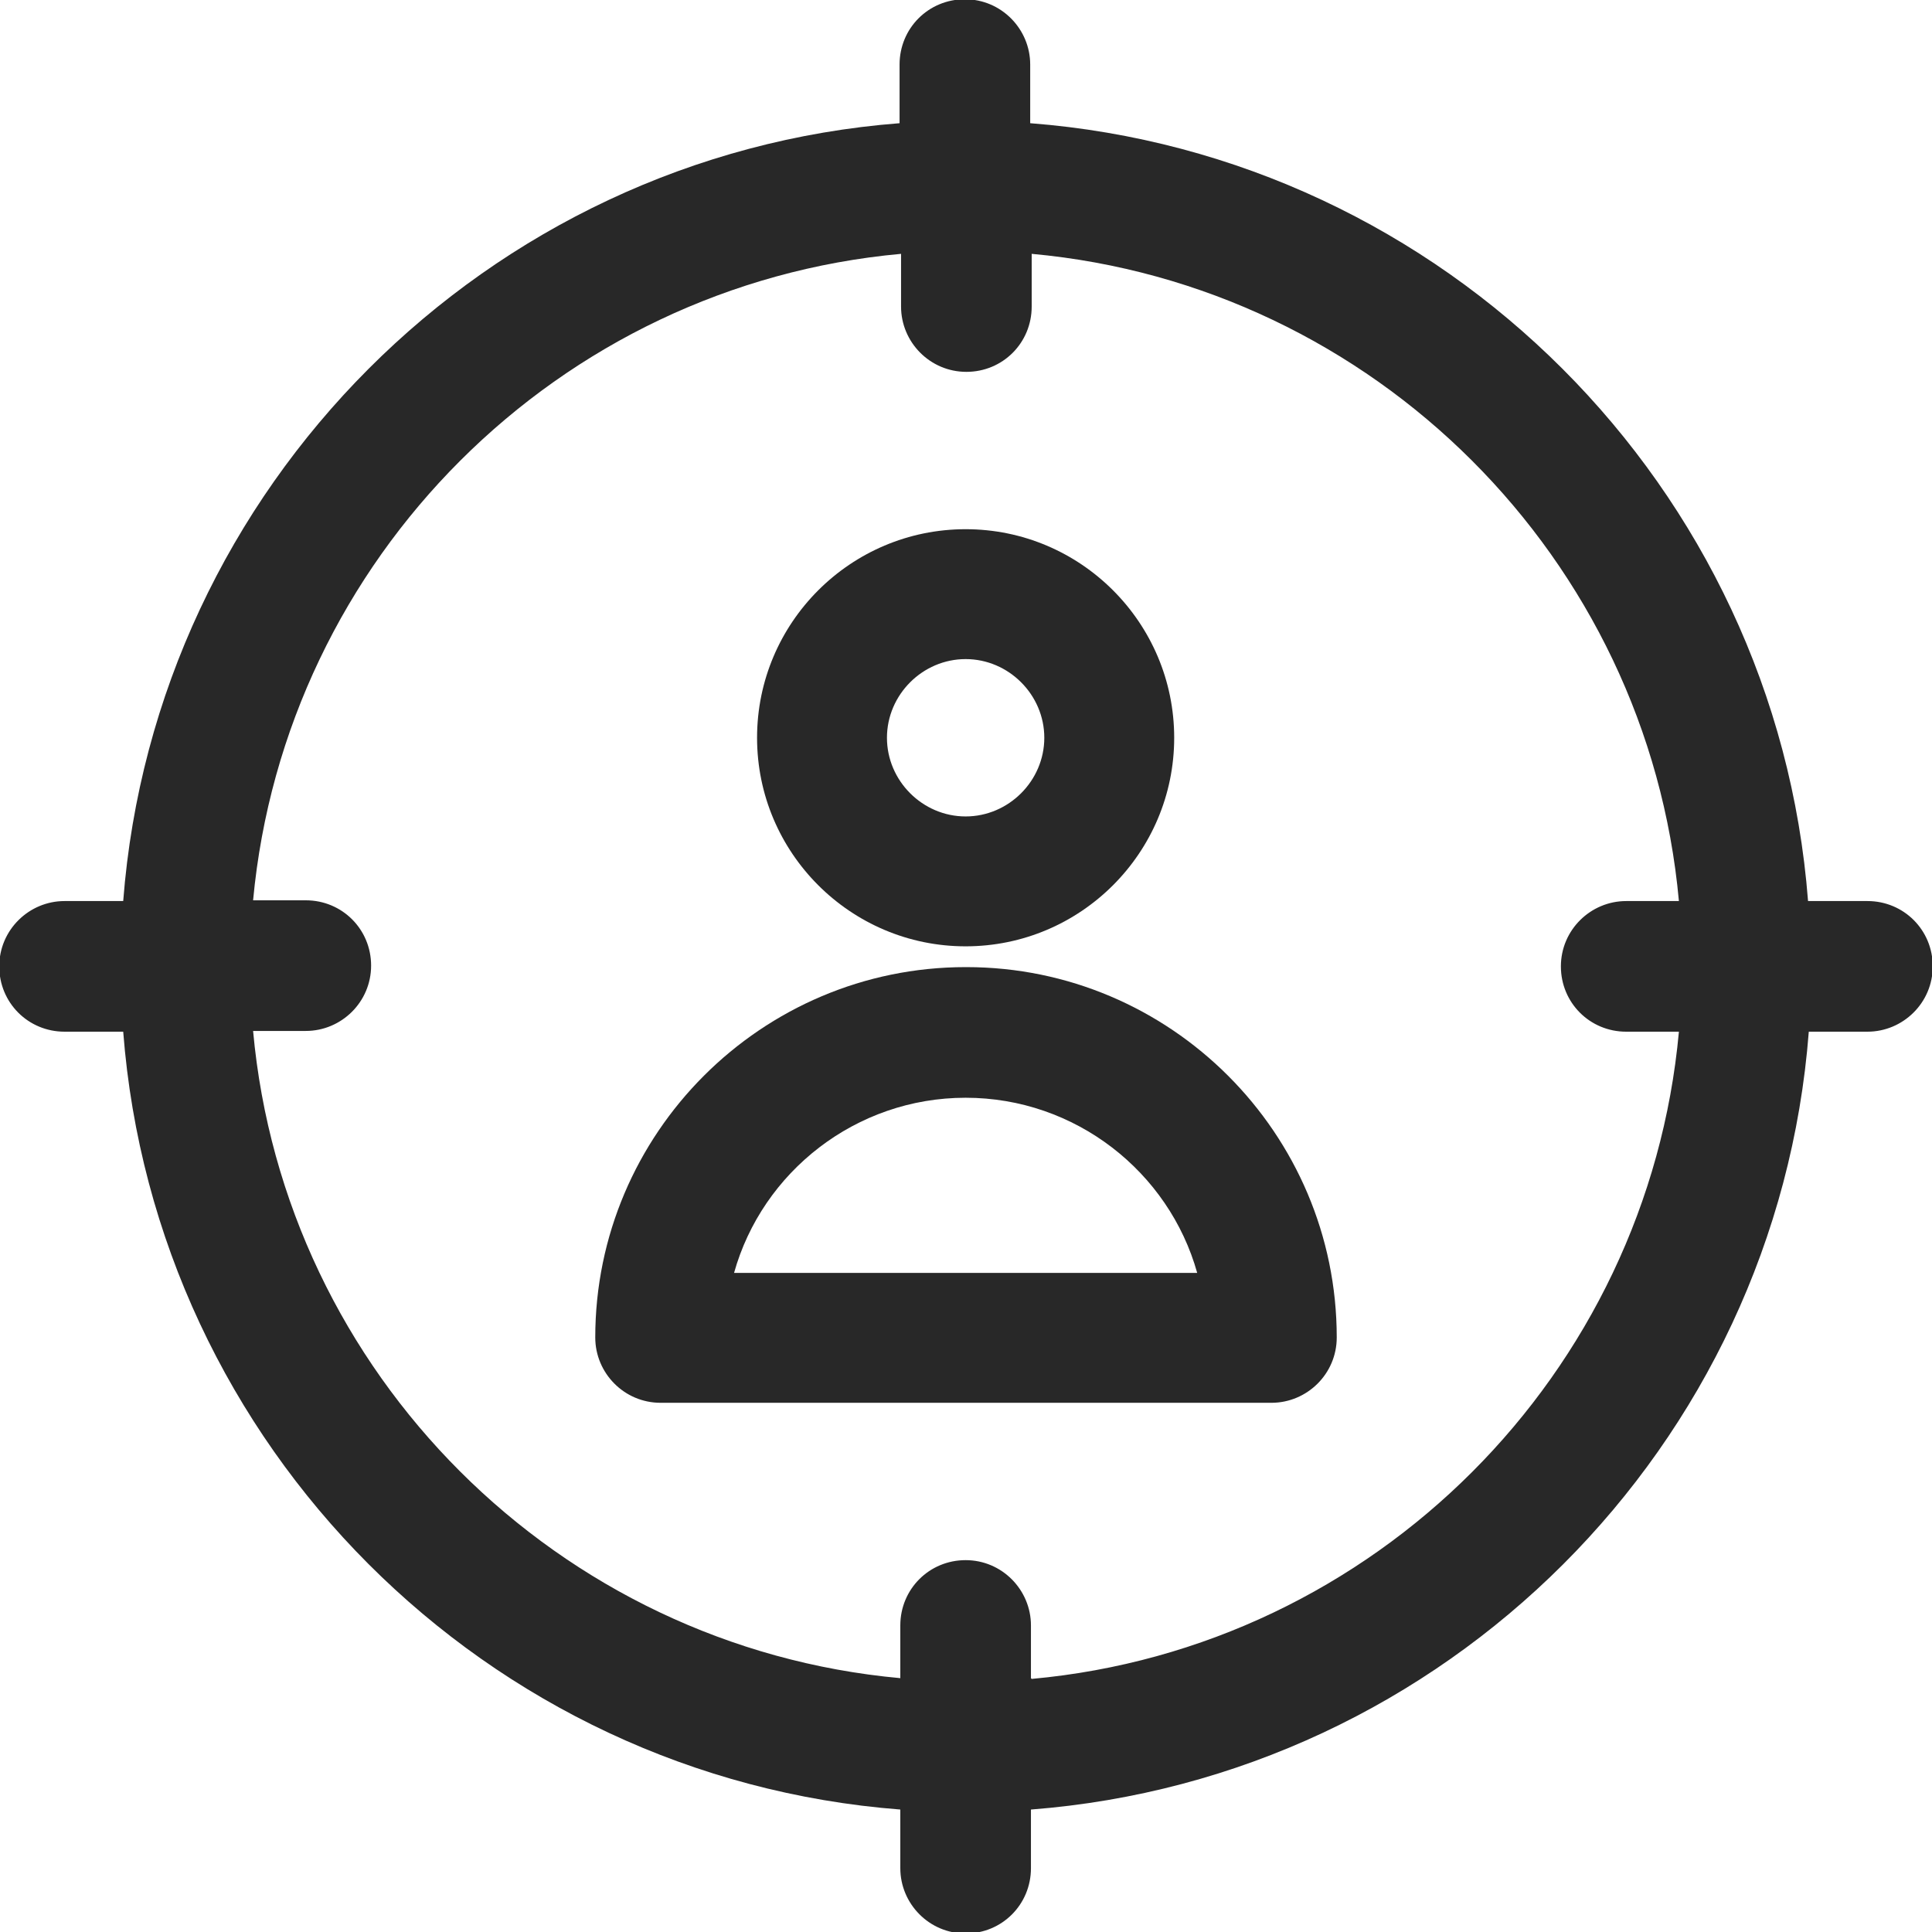 <?xml version="1.0" encoding="UTF-8"?><svg id="Capa_2" xmlns="http://www.w3.org/2000/svg" viewBox="0 0 26.03 26.03"><defs><style>.cls-1{fill:#282828;fill-rule:evenodd;stroke-width:0px;}</style></defs><g id="Capa_1-2"><path class="cls-1" d="M13.01,8.88c.58,0,1.06.48,1.06,1.06s-.48,1.06-1.06,1.06-1.06-.48-1.06-1.06.48-1.06,1.06-1.06h0ZM13.01,12.75c1.55,0,2.81-1.26,2.81-2.81s-1.26-2.81-2.81-2.81-2.81,1.26-2.81,2.81,1.26,2.81,2.81,2.81Z"/><path class="cls-1" d="M9.89,17.15c.38-1.36,1.64-2.36,3.12-2.36s2.74,1,3.12,2.36h-6.24ZM13.01,13.03c-2.75,0-4.99,2.24-4.99,4.99,0,.48.39.88.88.88h8.23c.48,0,.88-.39.88-.88,0-2.75-2.24-4.99-4.99-4.99Z"/><path class="cls-1" d="M13.89,22.61v-.71c0-.48-.39-.88-.88-.88s-.88.39-.88.88v.71c-4.61-.42-8.3-4.1-8.72-8.72h.71c.48,0,.88-.39.88-.88s-.39-.88-.88-.88h-.71C3.84,7.52,7.52,3.84,12.14,3.42v.71c0,.48.39.88.88.88s.88-.39.88-.88v-.71c4.61.42,8.3,4.1,8.72,8.72h-.71c-.48,0-.88.39-.88.88s.39.88.88.88h.71c-.42,4.61-4.1,8.3-8.72,8.72h0ZM25.15,12.14h-.79c-.43-5.58-4.9-10.05-10.48-10.48v-.79c0-.48-.39-.88-.88-.88s-.88.39-.88.88v.79C6.56,2.09,2.09,6.56,1.66,12.14h-.79c-.48,0-.88.39-.88.88s.39.88.88.88h.79c.43,5.58,4.89,10.05,10.47,10.48v.79c0,.48.39.88.88.88s.88-.39.88-.88v-.79c5.58-.43,10.05-4.89,10.48-10.48h.79c.48,0,.88-.39.88-.88s-.39-.88-.88-.88Z"/></g></svg>
